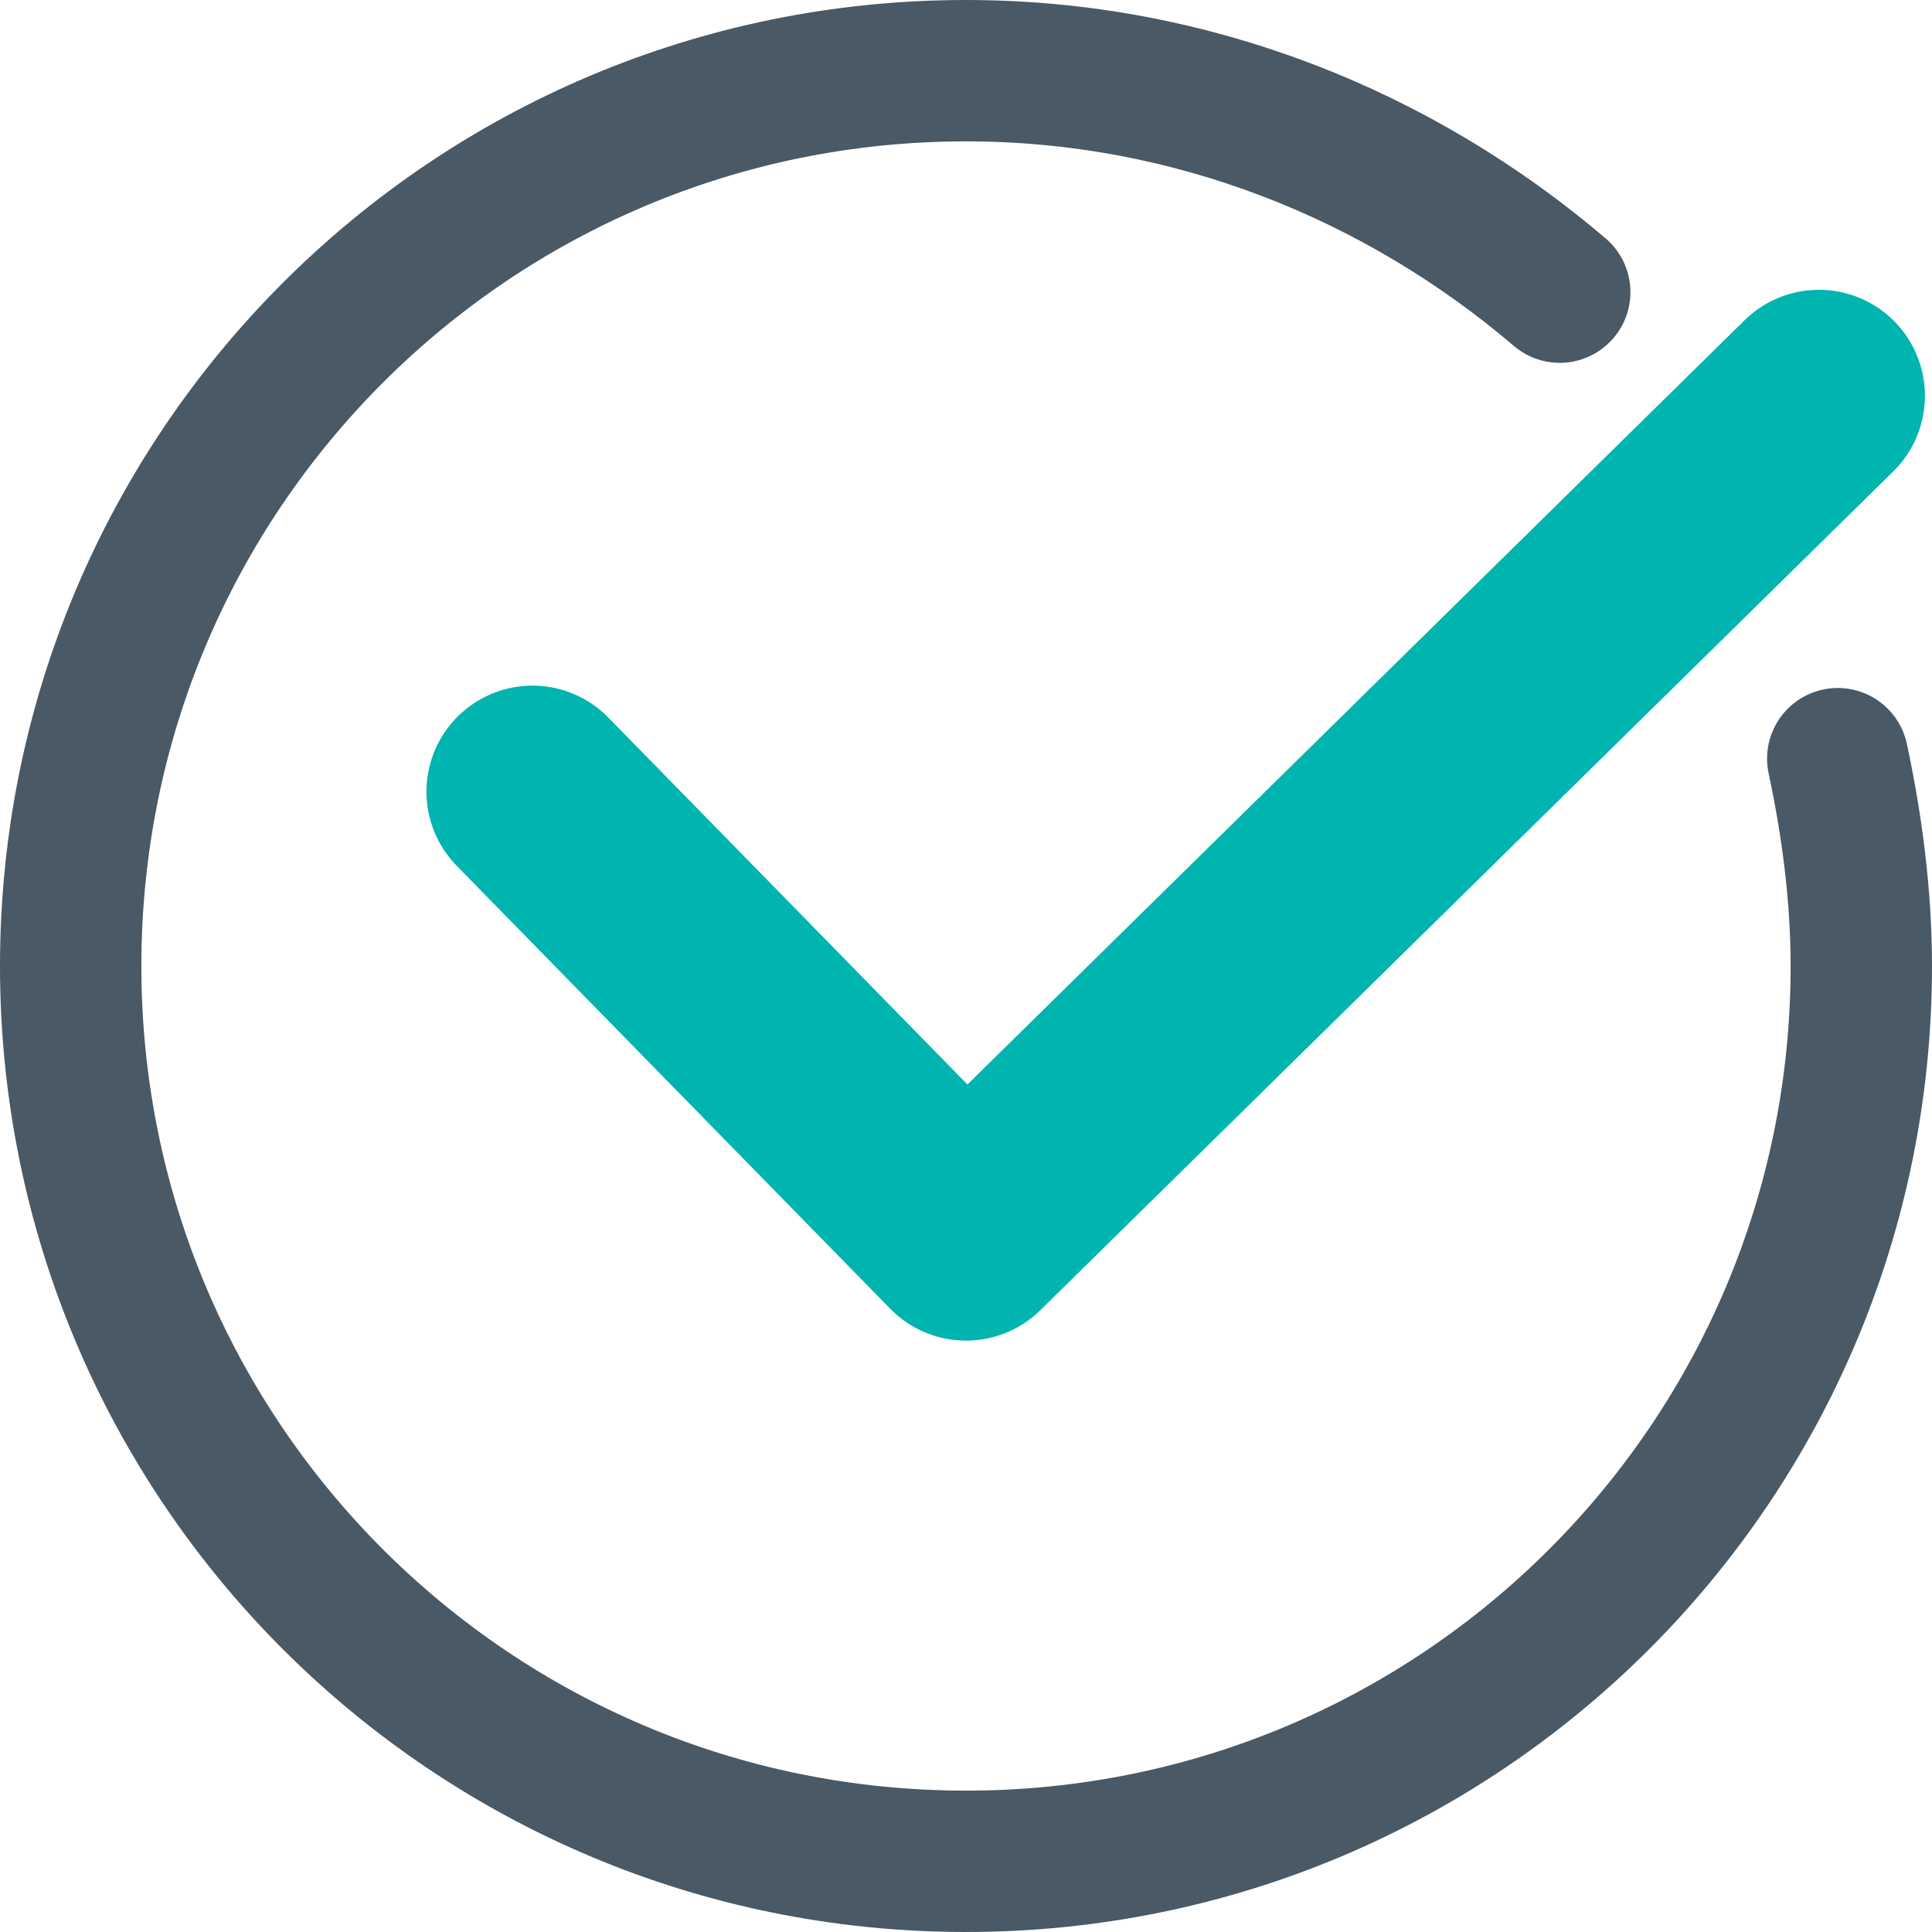<?xml version="1.0" encoding="utf-8"?>
<!-- Generator: Adobe Illustrator 22.1.0, SVG Export Plug-In . SVG Version: 6.00 Build 0)  -->
<svg version="1.1" id="check" xmlns="http://www.w3.org/2000/svg" xmlns:xlink="http://www.w3.org/1999/xlink" x="0px" y="0px"
	 width="41px" height="41px" viewBox="0 0 41 41" enable-background="new 0 0 41 41" xml:space="preserve">
<g id="circle">
	<path fill="none" stroke="#495965" stroke-width="3" stroke-linecap="round" stroke-miterlimit="10" d="M39,16.1
		c0.3,1.4,0.5,2.9,0.5,4.4c0,10.5-8.5,19-19,19s-19-8.5-19-19s8.5-19,19-19c4.8,0,9.2,1.8,12.6,4.7"/>
</g>
<polyline id="checkmark" fill="none" stroke="#00B5AF" stroke-width="4.5" stroke-linecap="round" stroke-linejoin="round" stroke-miterlimit="10" points="
	11.3,16.8 20.5,26.2 38.6,8.4 "/>
</svg>
